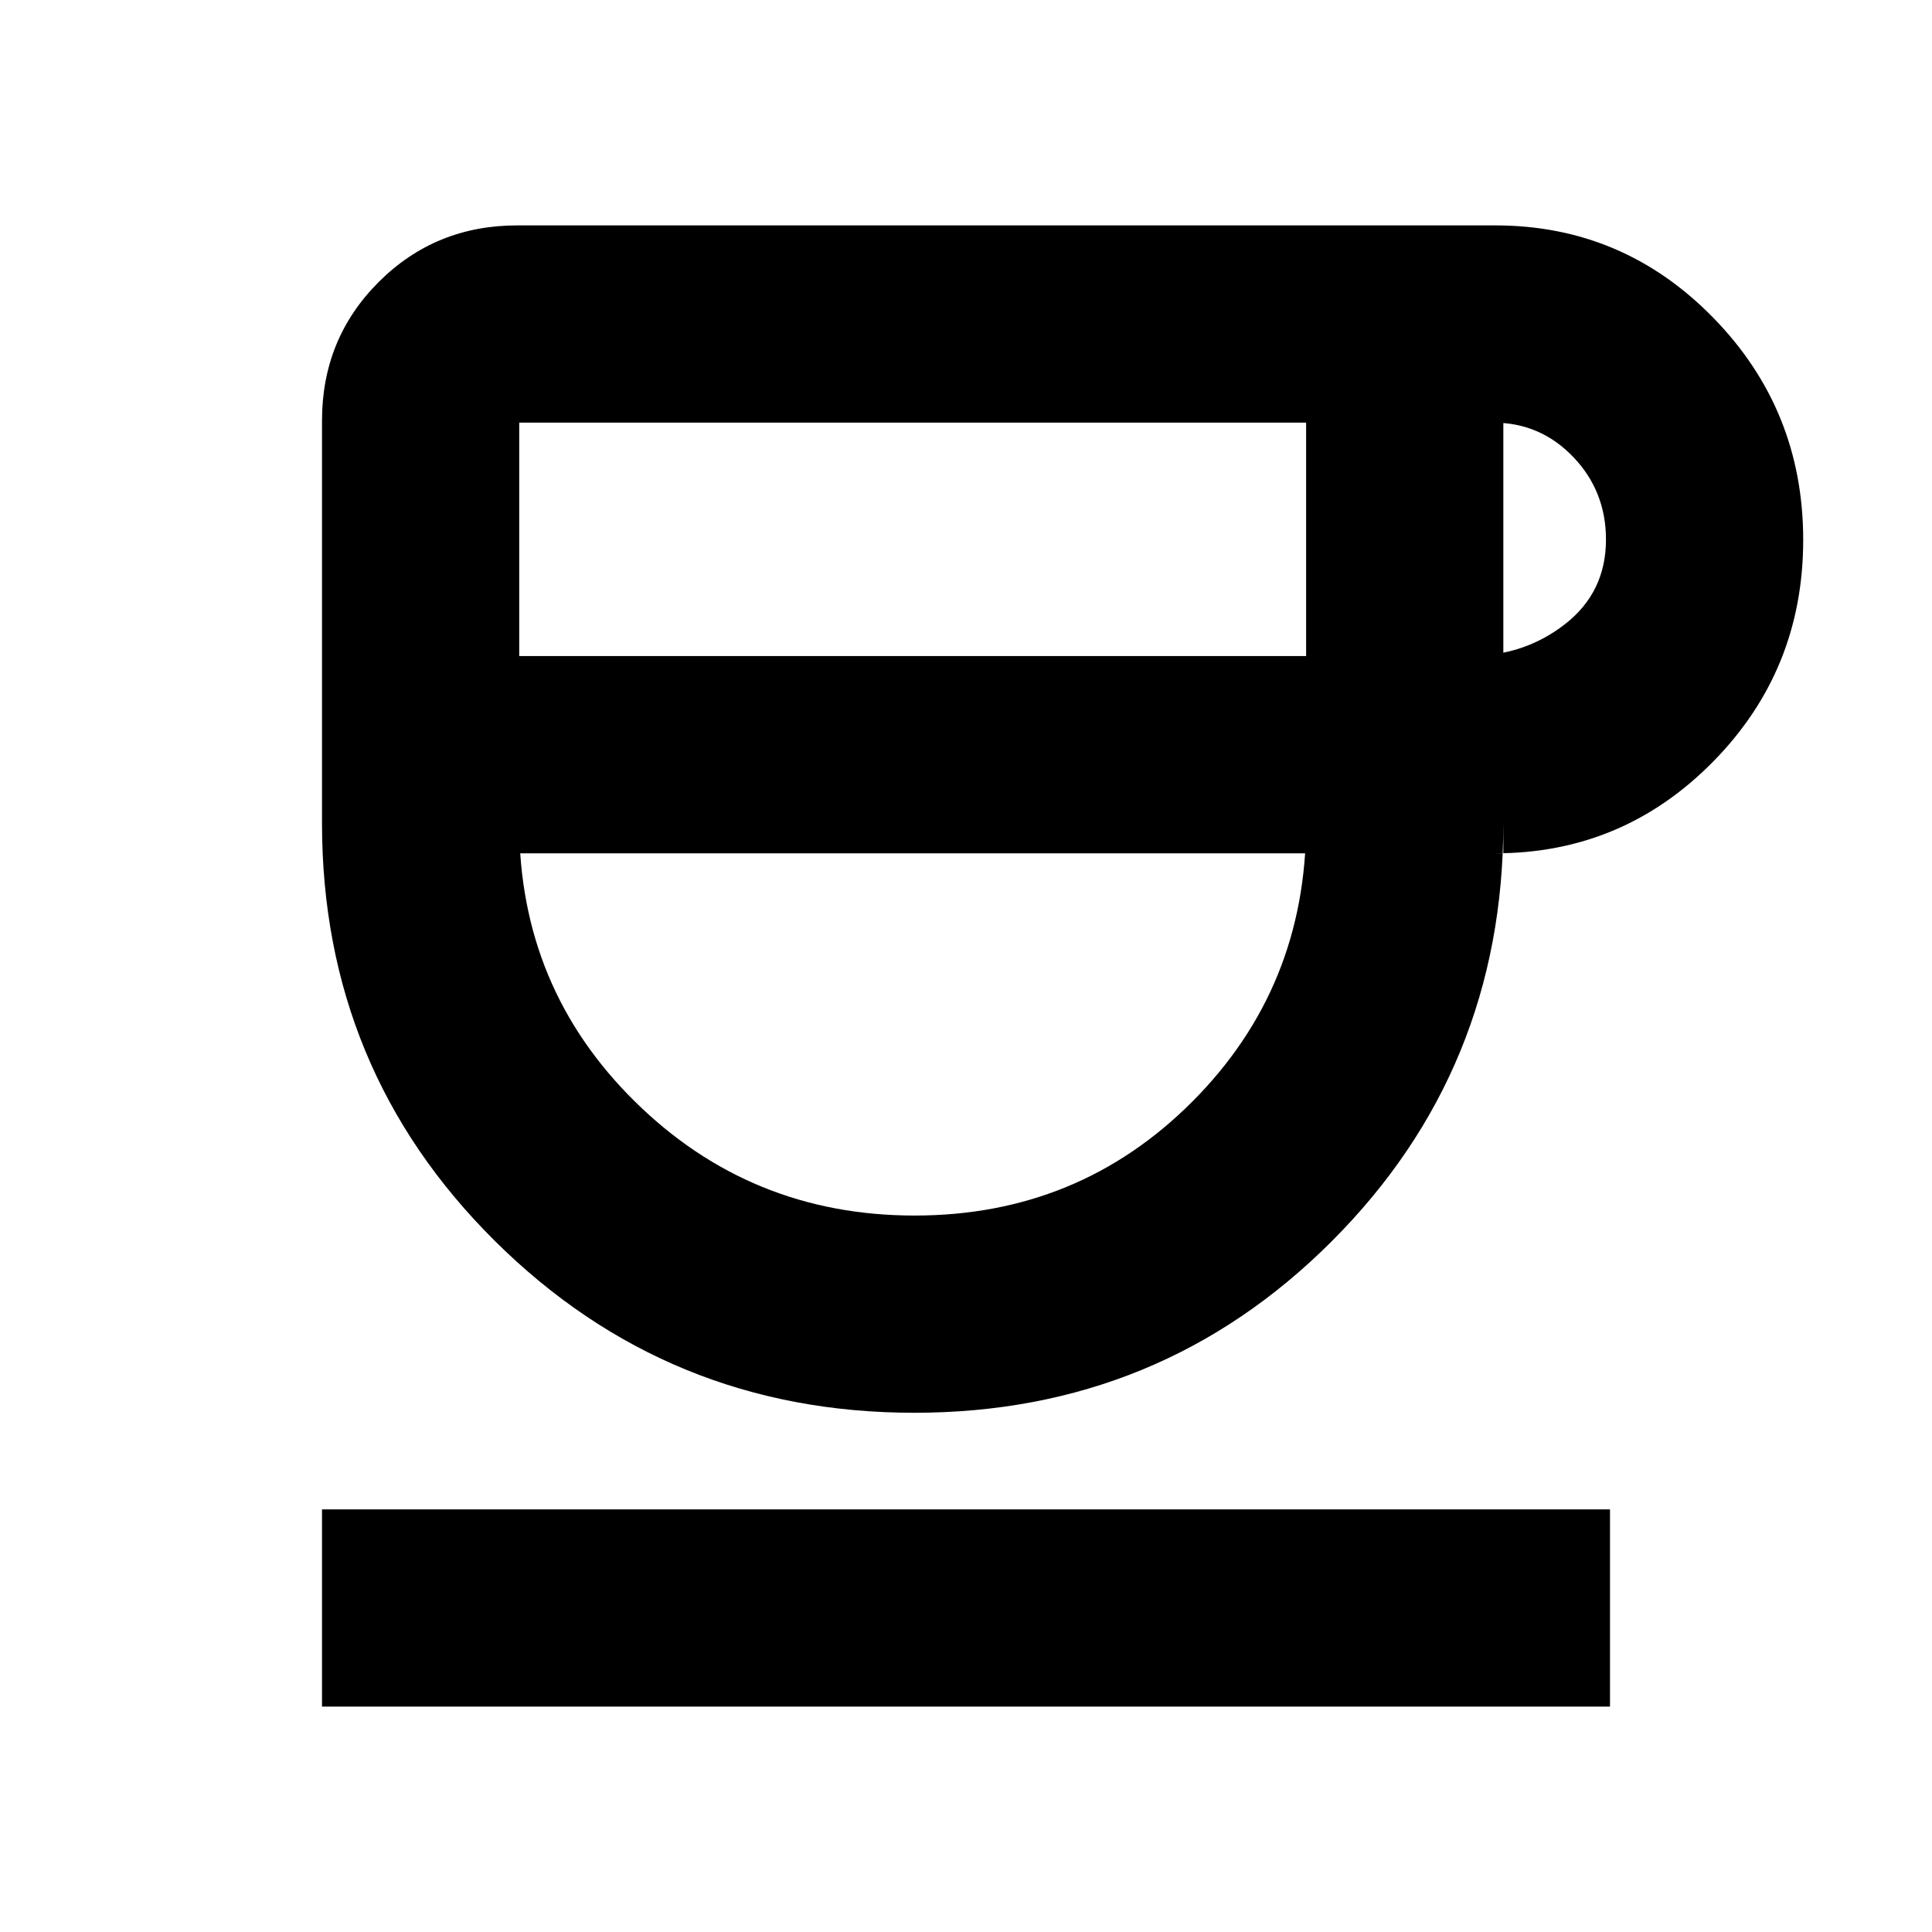 <svg xmlns="http://www.w3.org/2000/svg" height="20" viewBox="0 -960 960 960" width="20"><path d="M454.3-258Q332-258 246-343.28 160-428.57 160-551v-200q0-40.7 28.15-68.85Q216.3-848 257-848h486q63.39 0 108.19 45.76Q896-756.47 896-691.74q0 64.74-44.81 110.24Q806.39-536 743-536h4v-15q0 122.43-85.2 207.72Q576.61-258 454.3-258ZM258-634h391v-116H258v116Zm196.47 278q81.53 0 138.03-56.66T649-551v15H258v-15q0 81.68 57.47 138.34 57.46 56.66 139 56.66ZM747-634h-17q27.33 0 47.67-15.88 20.33-15.88 20.33-42Q798-716 781.67-733q-16.34-17-39.67-17h5v116ZM160-112v-98h640v98H160Zm294-424Z"/></svg>